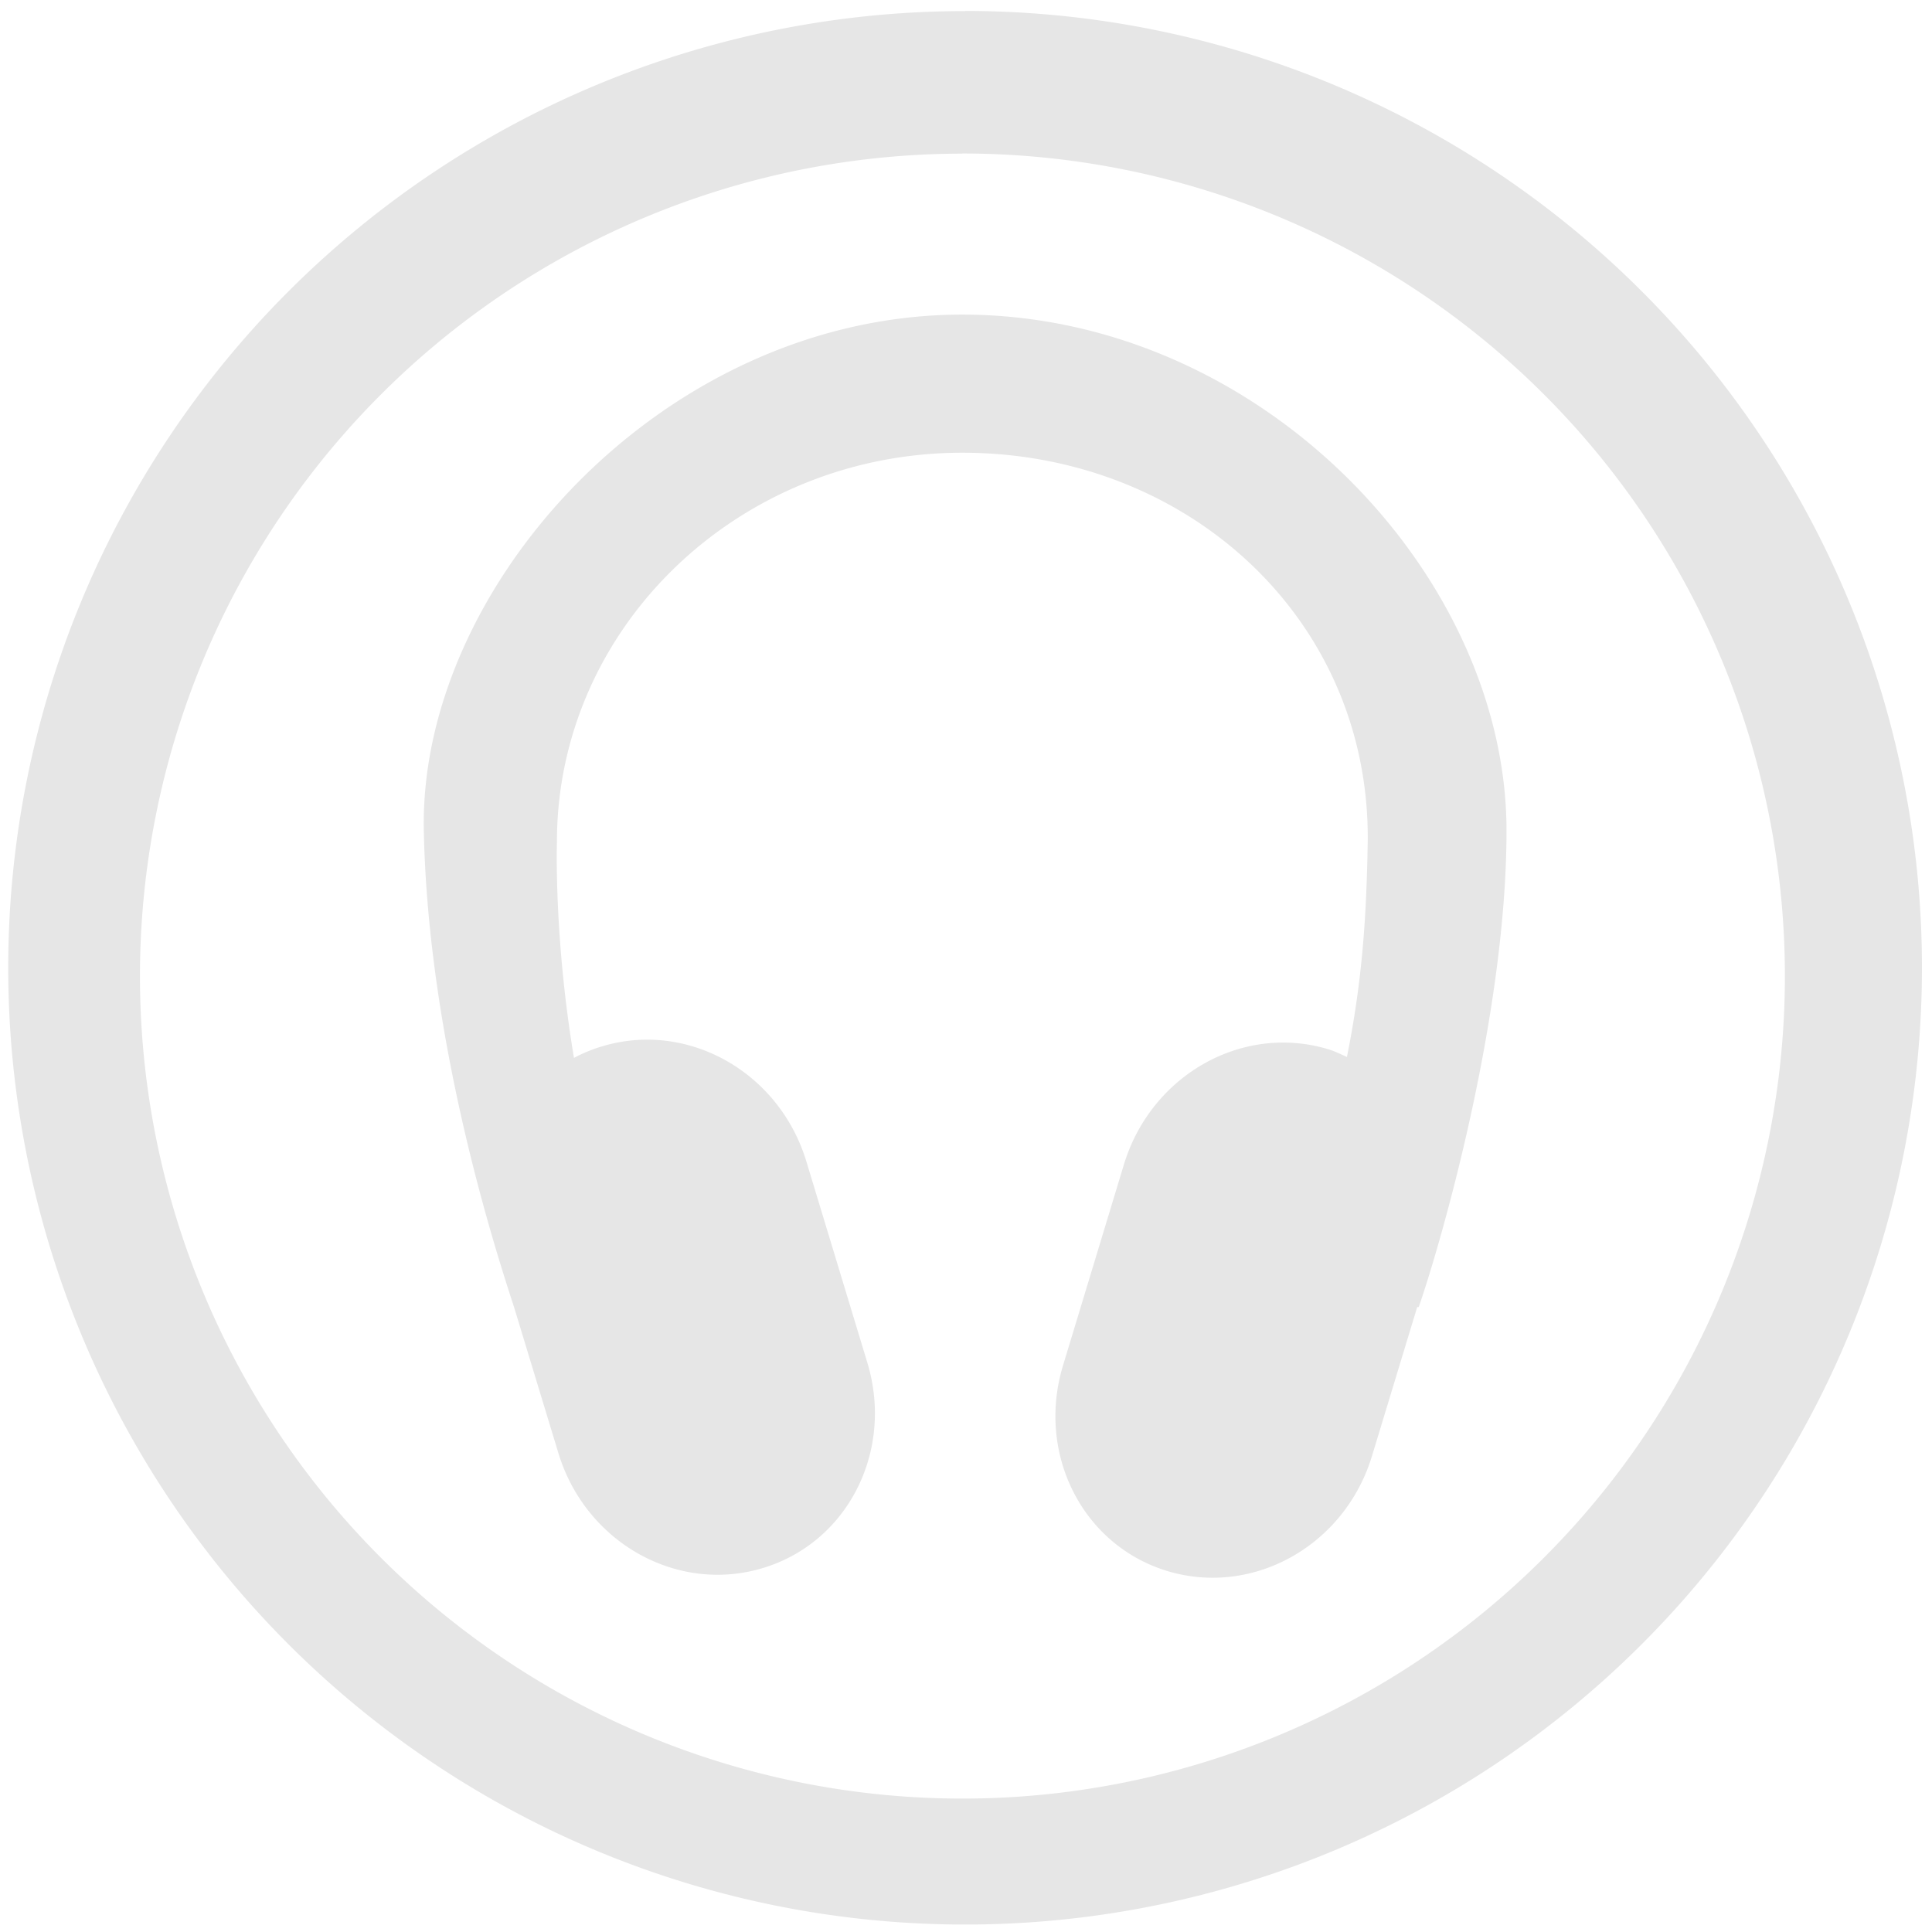 <svg xmlns="http://www.w3.org/2000/svg" width="48" height="48" viewBox="0 0 12.7 12.7"><path d="M6.344.073a6.29 6.29 0 0 0-6.29 6.29 6.29 6.29 0 0 0 6.29 6.288 6.29 6.29 0 0 0 6.29-6.289 6.29 6.29 0 0 0-6.29-6.29zm-.018.936a5.407 5.407 0 0 1 5.407 5.407 5.407 5.407 0 0 1-5.407 5.407A5.407 5.407 0 0 1 .92 6.416 5.407 5.407 0 0 1 6.326 1.01zm0 1.059c-1.96 0-3.573 1.784-3.54 3.392.028 1.402.48 2.785.593 3.132l.291.958c.177.586.774.925 1.336.76.563-.164.873-.768.695-1.354l-.4-1.32c-.177-.586-.774-.925-1.336-.76-.068.02-.132.046-.192.078-.133-.794-.112-1.42-.112-1.42 0-1.407 1.19-2.558 2.665-2.558 1.474 0 2.67 1.083 2.665 2.54-.008.525-.038.94-.137 1.432-.042-.019-.084-.04-.13-.053-.562-.165-1.158.174-1.336.76l-.4 1.32c-.178.586.132 1.19.695 1.355.563.164 1.159-.175 1.336-.76l.297-.978h.01c.133-.382.577-1.892.577-3.132 0-1.679-1.616-3.392-3.577-3.392z" fill="#e6e6e6"/></svg>